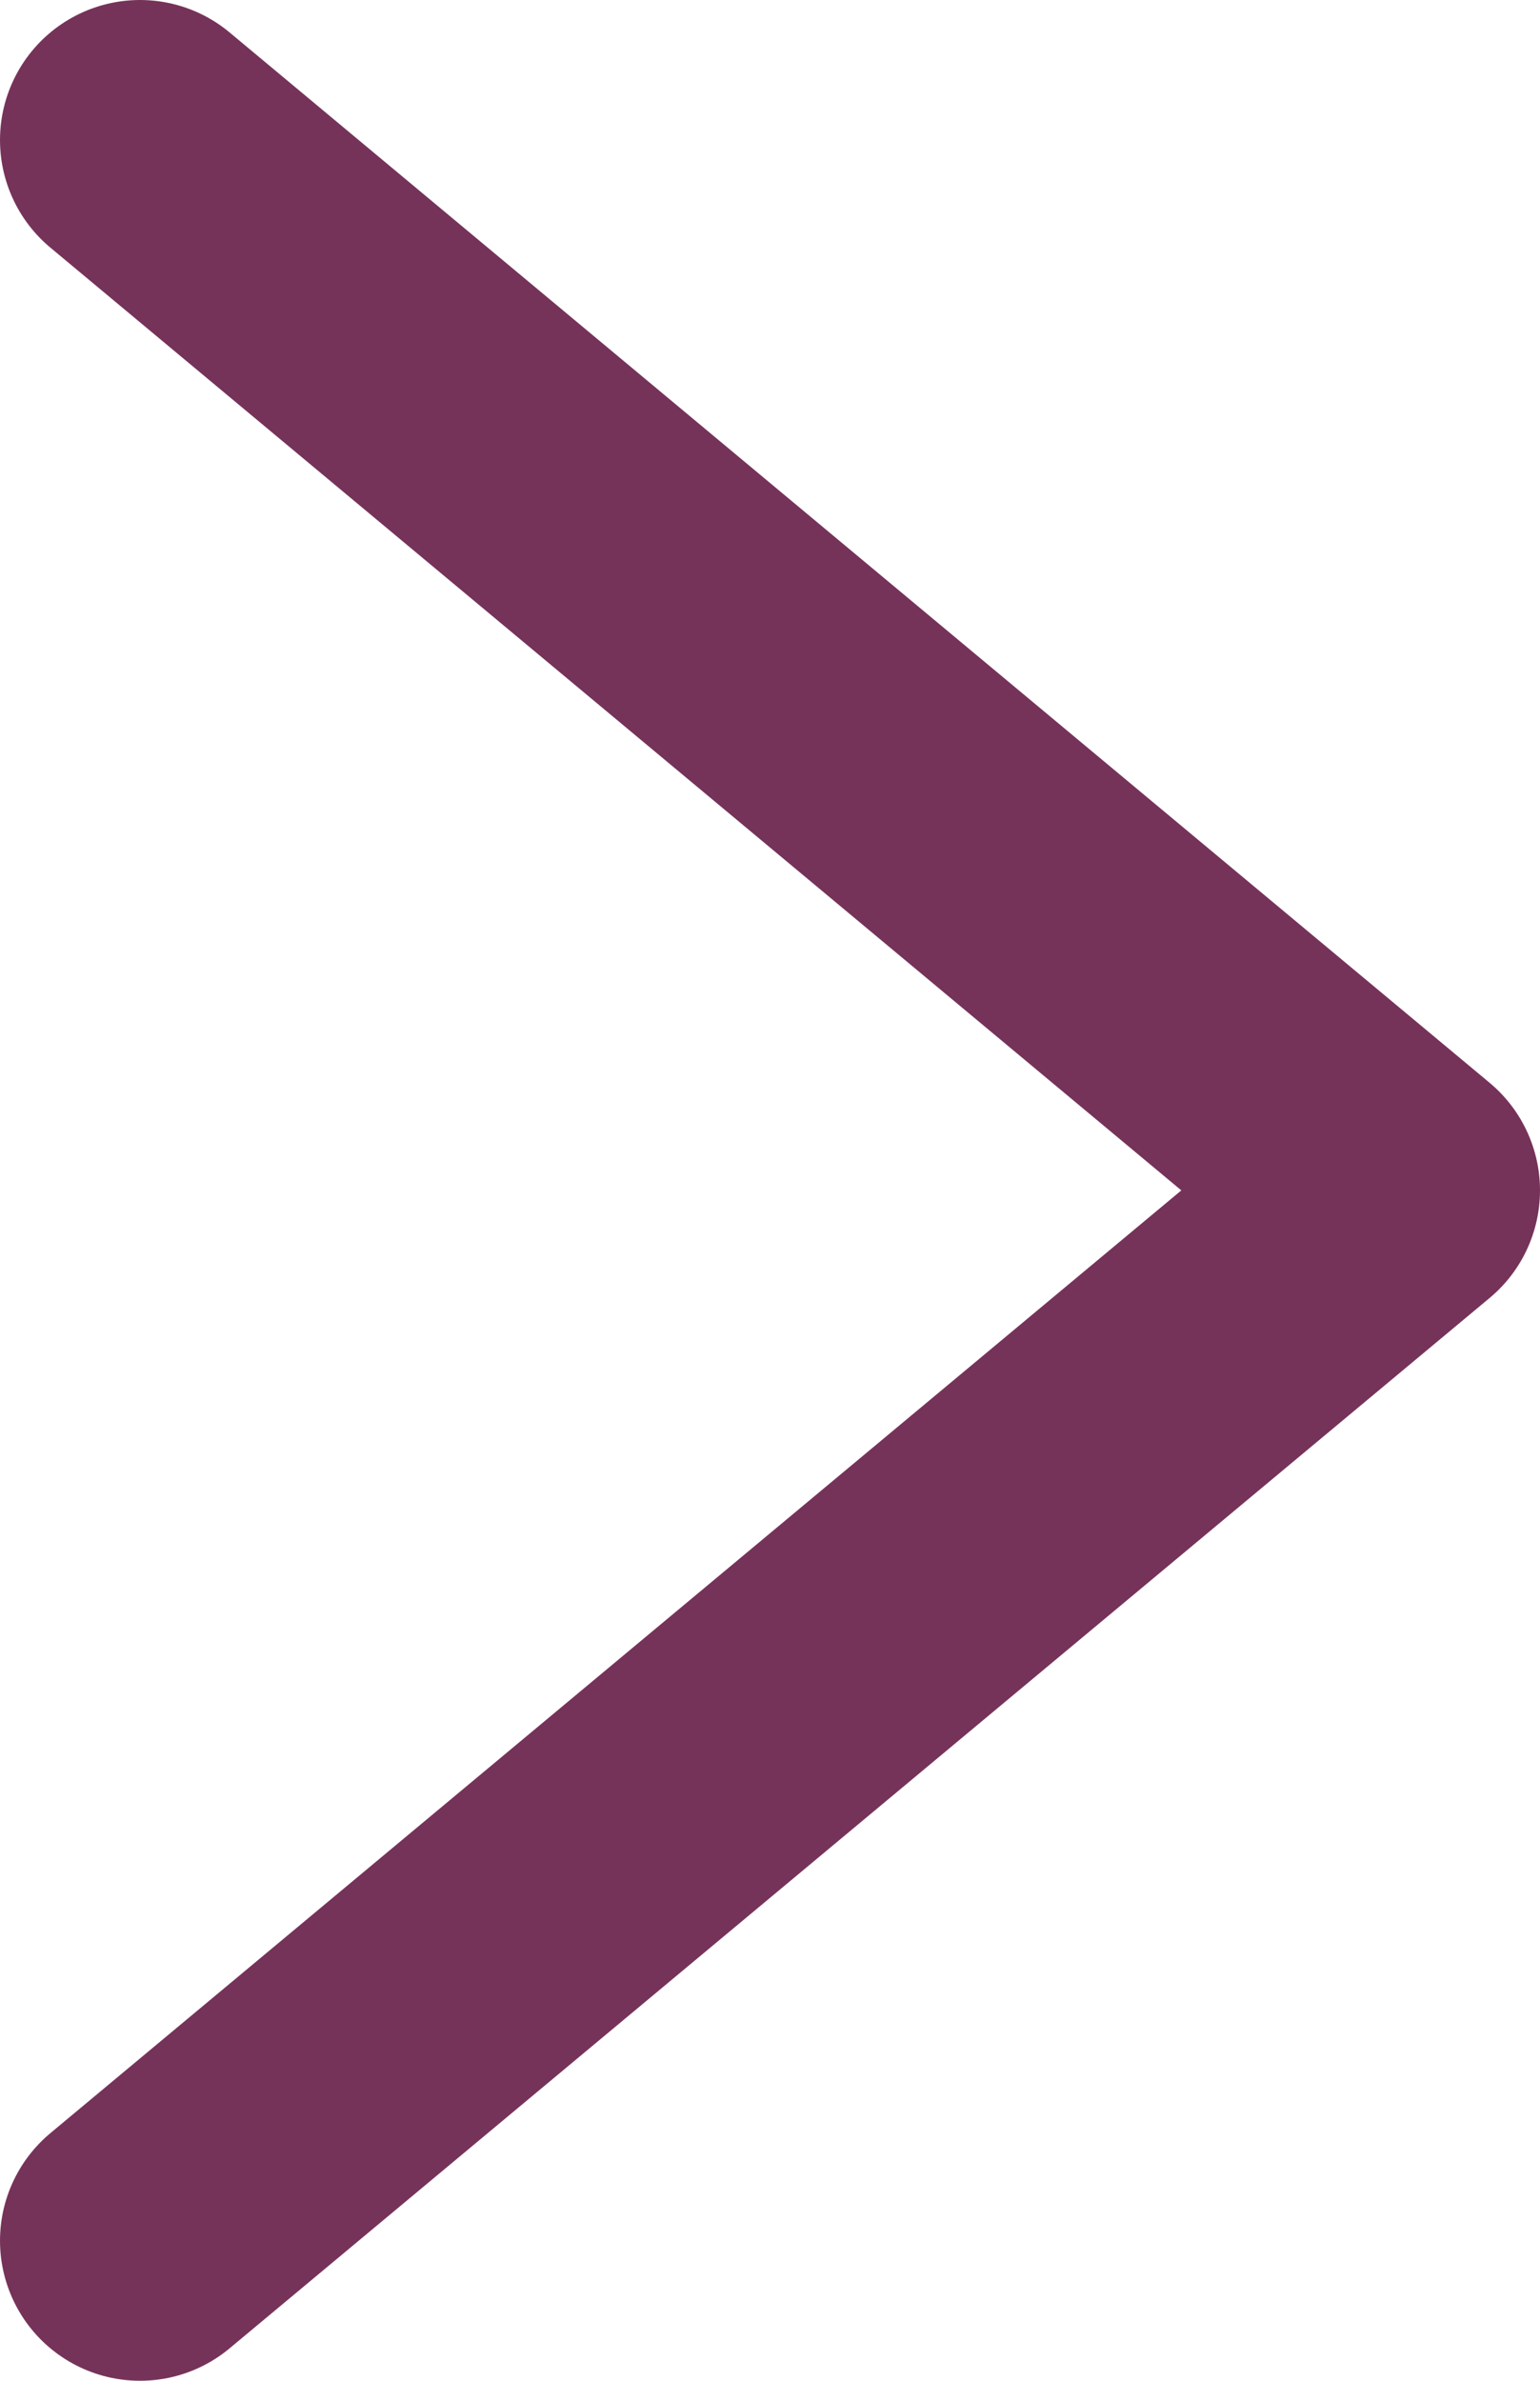 <svg width="11" height="17" viewBox="0 0 11 17" fill="none" xmlns="http://www.w3.org/2000/svg">
<path d="M1 16L10 8.5L1 1" stroke="#540030" stroke-opacity="0.8" stroke-width="2" stroke-linecap="round" stroke-linejoin="round"/>
</svg>
